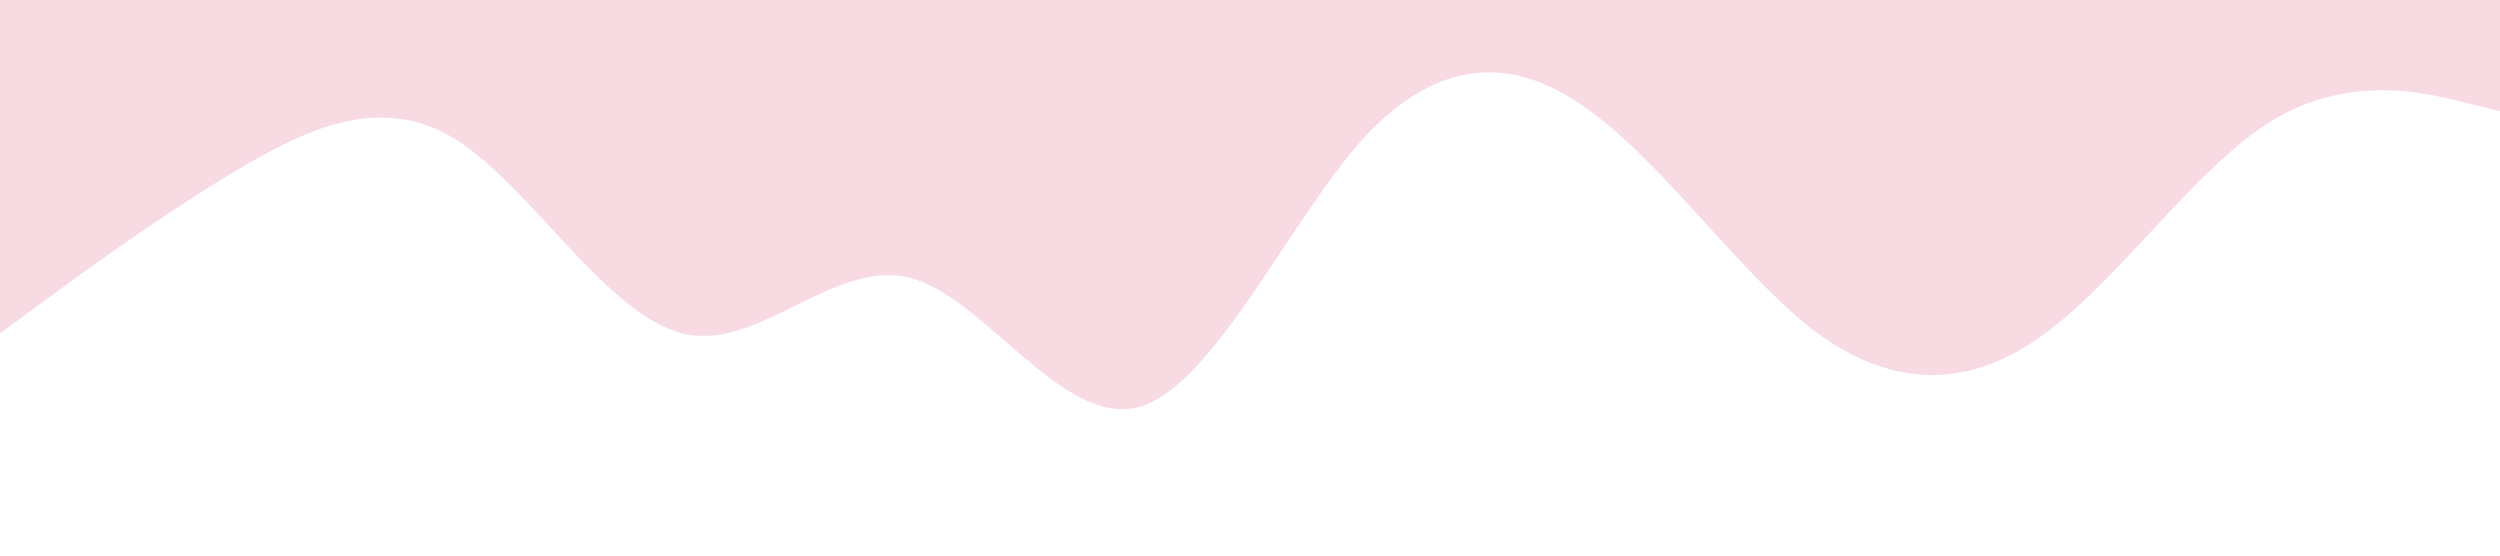 <?xml version="1.0" standalone="no"?><svg xmlns="http://www.w3.org/2000/svg" viewBox="0 0 1440 320"><path fill="#F8DAE2" fill-opacity="1" d="M0,192L21.8,176C43.6,160,87,128,131,101.3C174.5,75,218,53,262,80C305.5,107,349,181,393,192C436.4,203,480,149,524,160C567.3,171,611,245,655,234.7C698.2,224,742,128,785,80C829.1,32,873,32,916,64C960,96,1004,160,1047,192C1090.9,224,1135,224,1178,192C1221.8,160,1265,96,1309,69.3C1352.7,43,1396,53,1418,58.7L1440,64L1440,0L1418.2,0C1396.4,0,1353,0,1309,0C1265.5,0,1222,0,1178,0C1134.5,0,1091,0,1047,0C1003.6,0,960,0,916,0C872.7,0,829,0,785,0C741.8,0,698,0,655,0C610.9,0,567,0,524,0C480,0,436,0,393,0C349.1,0,305,0,262,0C218.2,0,175,0,131,0C87.3,0,44,0,22,0L0,0Z"></path></svg>